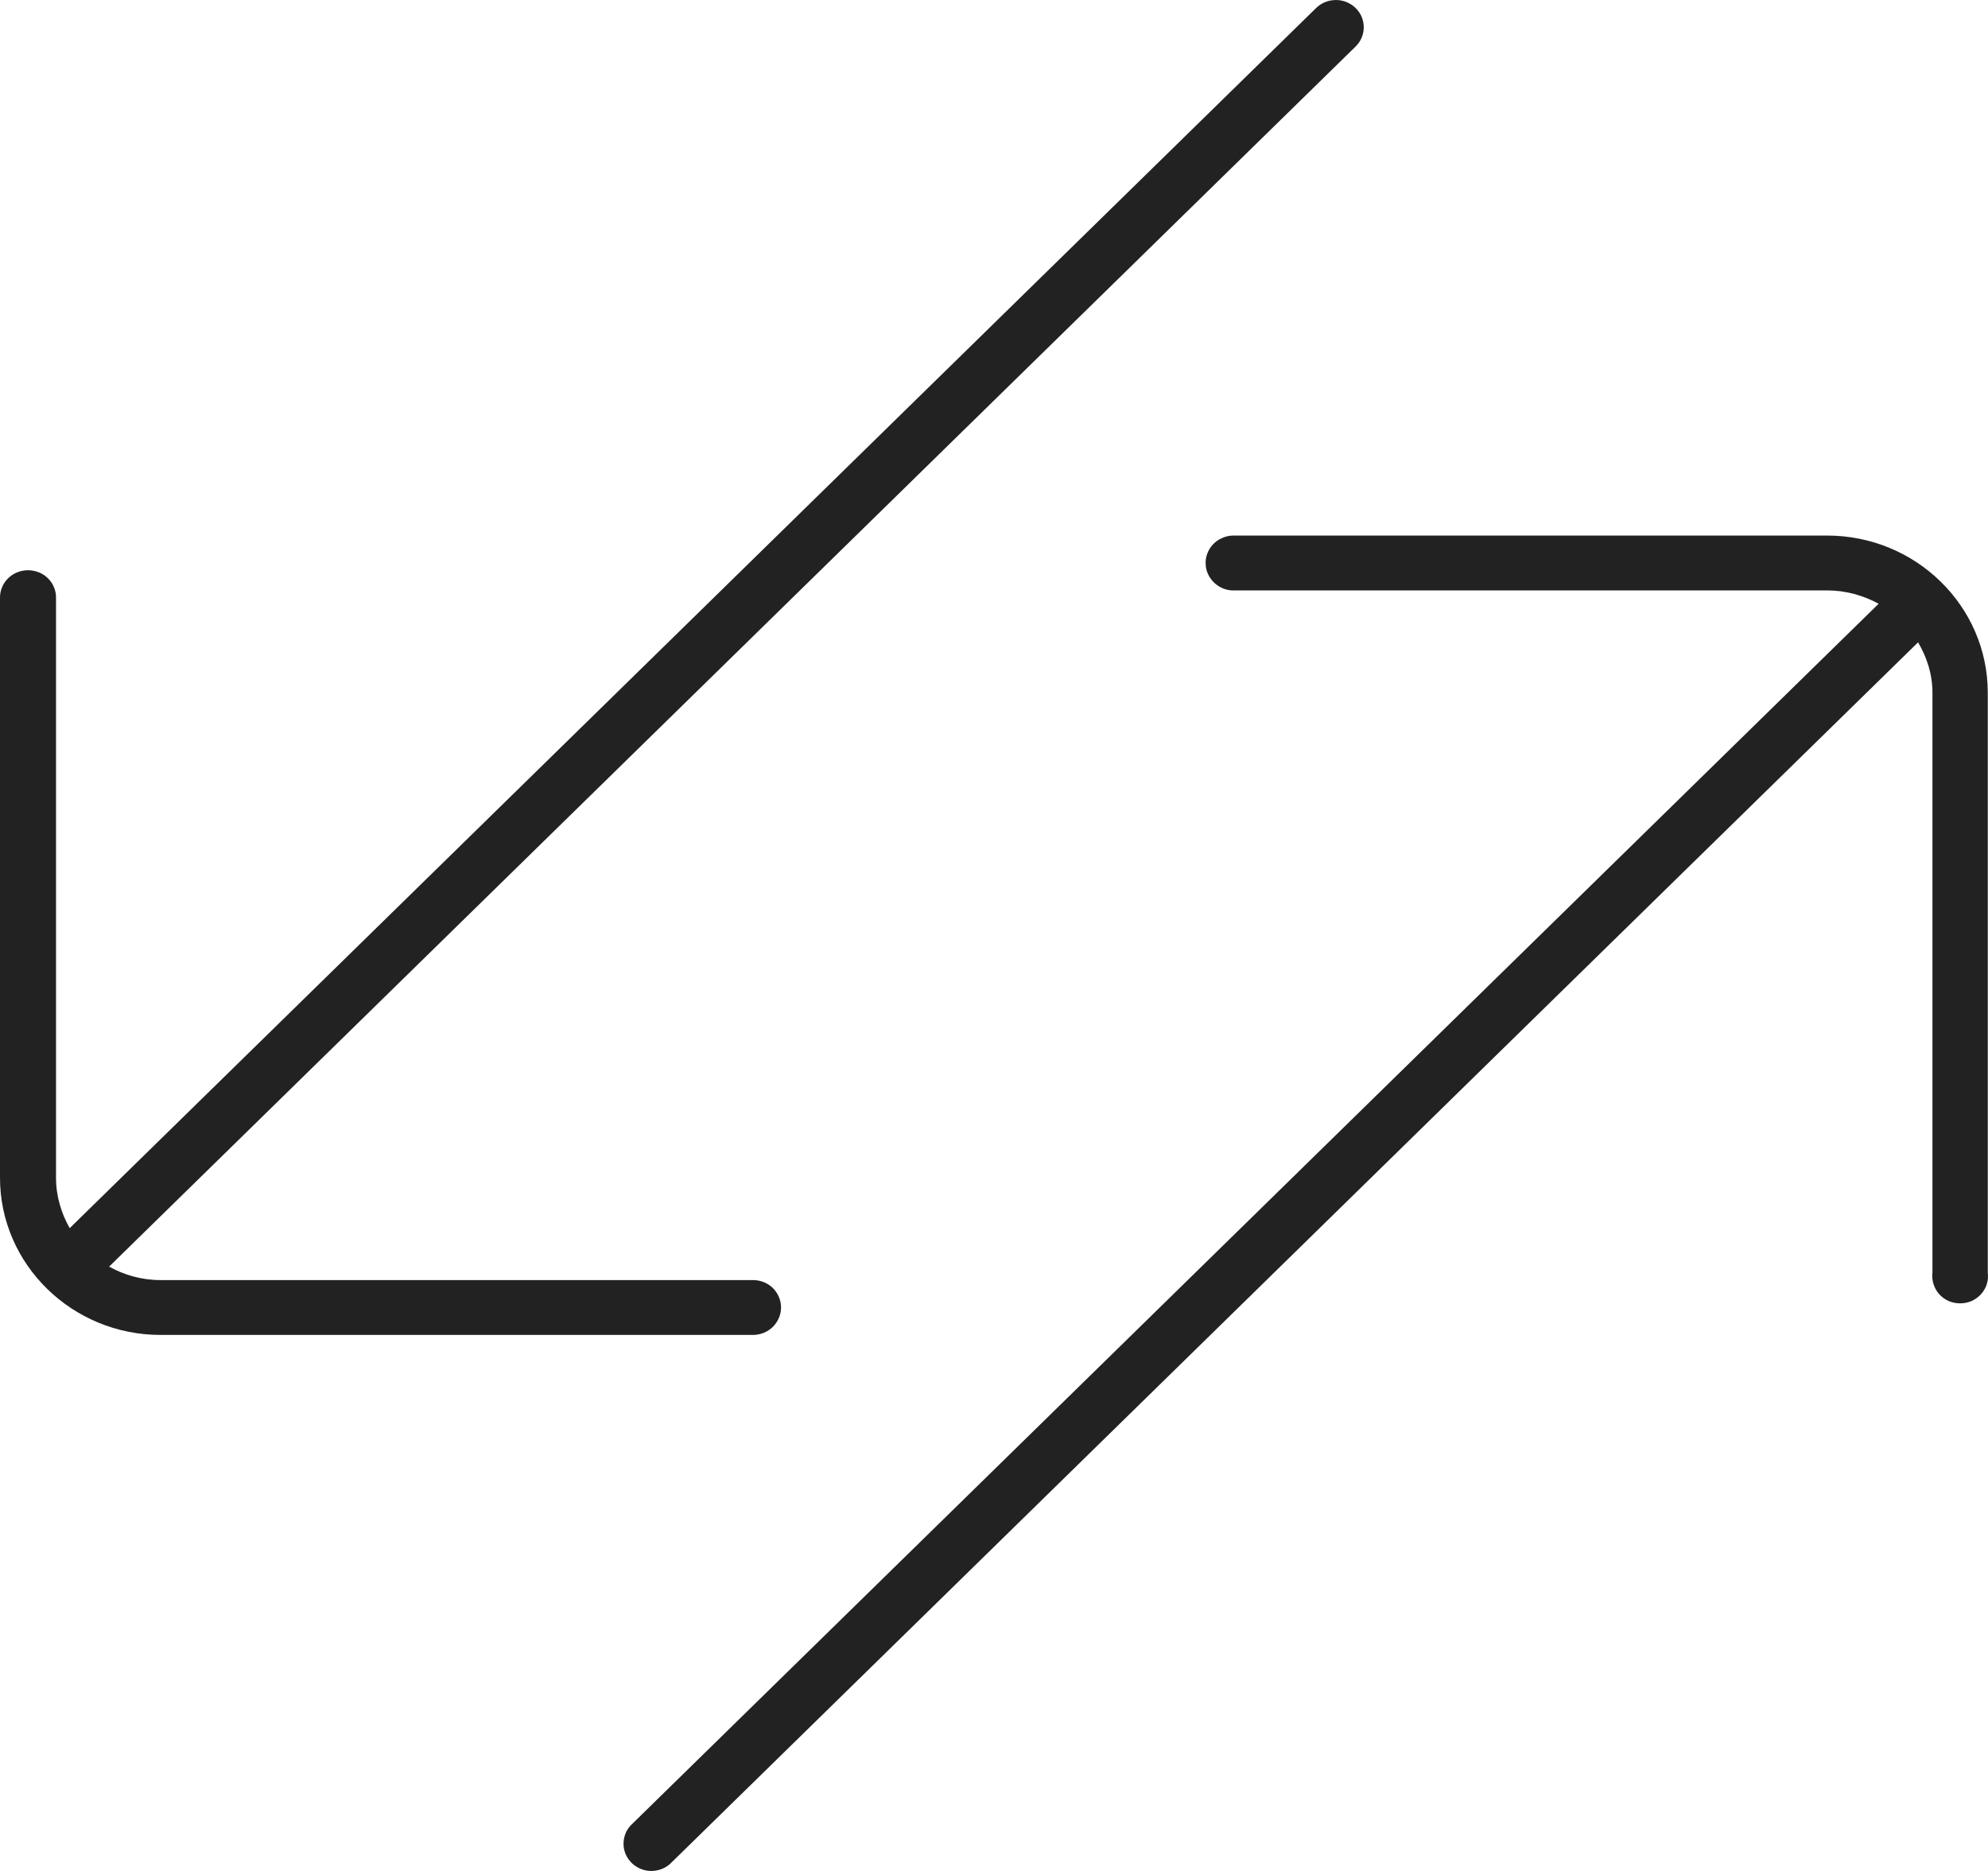 <svg width="17" height="16" viewBox="0 0 17 16" fill="none" xmlns="http://www.w3.org/2000/svg">
<path d="M11.395 0.002C11.34 0.008 11.29 0.033 11.252 0.071L0.596 10.503C0.524 10.376 0.479 10.229 0.479 10.072V5.113C0.48 5.08 0.473 5.047 0.459 5.016C0.446 4.986 0.426 4.959 0.401 4.937C0.376 4.914 0.346 4.898 0.314 4.888C0.281 4.878 0.247 4.874 0.214 4.878C0.155 4.884 0.1 4.911 0.06 4.955C0.021 4.998 -0.001 5.055 1.362e-05 5.113V10.072C-1.10479e-05 10.812 0.616 11.416 1.373 11.416H6.439C6.503 11.416 6.564 11.391 6.609 11.347C6.653 11.303 6.679 11.243 6.679 11.181C6.679 11.119 6.653 11.059 6.609 11.015C6.564 10.971 6.503 10.947 6.439 10.947H1.373C1.211 10.947 1.063 10.904 0.933 10.832L11.589 0.401C11.625 0.367 11.649 0.323 11.658 0.275C11.667 0.227 11.66 0.177 11.639 0.133C11.617 0.089 11.582 0.052 11.538 0.029C11.495 0.005 11.444 -0.004 11.395 0.002ZM10.54 4.58C10.508 4.581 10.477 4.589 10.449 4.602C10.42 4.614 10.394 4.633 10.373 4.655C10.351 4.678 10.335 4.705 10.324 4.734C10.313 4.763 10.308 4.793 10.31 4.824C10.311 4.855 10.318 4.885 10.332 4.913C10.345 4.941 10.364 4.966 10.387 4.987C10.41 5.008 10.437 5.024 10.466 5.035C10.496 5.046 10.527 5.051 10.559 5.049H15.625C15.786 5.049 15.935 5.093 16.065 5.163L5.409 15.595C5.385 15.616 5.366 15.642 5.353 15.67C5.34 15.699 5.333 15.73 5.332 15.762C5.331 15.793 5.337 15.824 5.349 15.854C5.361 15.883 5.379 15.909 5.402 15.932C5.424 15.954 5.452 15.971 5.481 15.983C5.511 15.995 5.543 16.001 5.575 16C5.608 15.999 5.639 15.992 5.669 15.979C5.698 15.966 5.724 15.948 5.746 15.924L16.402 5.493C16.477 5.621 16.525 5.764 16.525 5.924V10.883C16.521 10.916 16.524 10.95 16.534 10.981C16.544 11.013 16.56 11.042 16.582 11.067C16.605 11.092 16.632 11.112 16.663 11.126C16.694 11.139 16.728 11.146 16.762 11.146C16.796 11.146 16.829 11.139 16.86 11.126C16.891 11.112 16.918 11.092 16.941 11.067C16.963 11.042 16.98 11.013 16.99 10.981C17 10.95 17.002 10.916 16.998 10.883V5.924C16.998 5.183 16.382 4.58 15.625 4.58H10.559C10.553 4.58 10.546 4.58 10.54 4.58Z" fill="#222222"/>
</svg>
